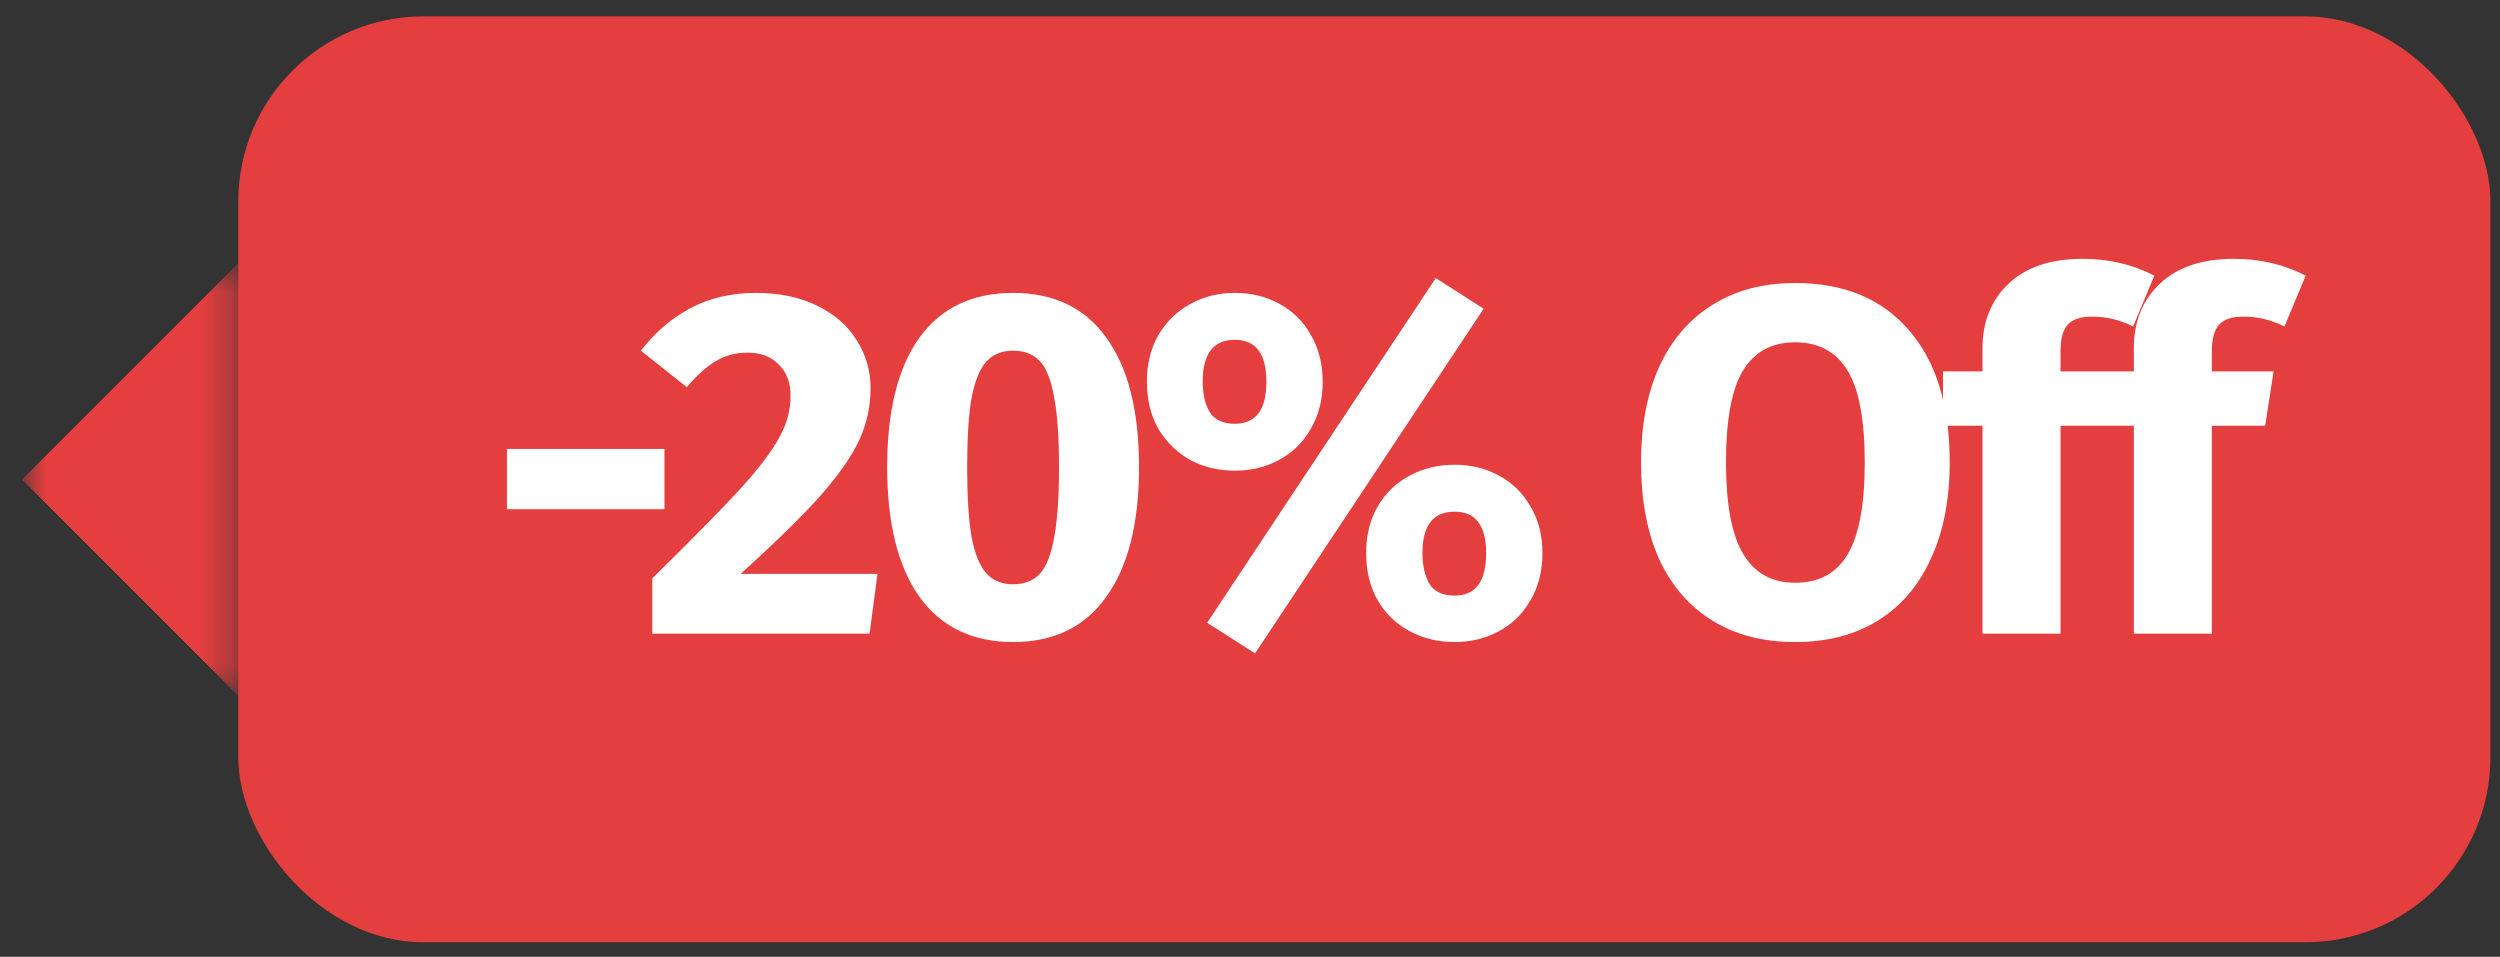 <?xml version="1.0" encoding="UTF-8"?>
<svg fill="none" viewBox="0 0 81 31" xmlns="http://www.w3.org/2000/svg">
<rect x="0" y="0" width="81" height="31" fill="#333333" stroke="none"/>
<rect x="7.72" y=".53" width="72.97" height="30" rx="6" fill="#E53E3E"/>
<mask id="a" fill="white">
<path d="m0.72 8.53h7v14h-7v-14z"/>
</mask>
<g clip-path="url(#b)" mask="url(#a)" data-figma-skip-parse="true">
<g transform="matrix(.007 0 0 .007 7.72 15.53)" fill="url(#c)" shape-rendering="crispEdges">
<rect width="1142.9" height="1142.9"/>
<rect transform="scale(1 -1)" width="1142.9" height="1142.9"/>
<rect transform="scale(-1 1)" width="1142.9" height="1142.9"/>
<rect transform="scale(-1)" width="1142.9" height="1142.9"/>
</g>
</g>
<path d="m7.72 8.53h7v-7h-7v7zm0 14v7h7v-7h-7zm-7-7h7v-14h-7v14zm0-7v14h14v-14h-14zm7 7h-7v14h7v-14z" mask="url(#a)" data-figma-gradient-fill='{"type":"GRADIENT_DIAMOND","stops":[{"color":{"r":0.89803922176361084,"g":0.24313725531101227,"b":0.24313725531101227,"a":1.0},"position":0.99999988079071045},{"color":{"r":0.0,"g":0.0,"b":0.0,"a":0.0},"position":1.0}],"stopsVar":[{"color":{"r":0.89803922176361084,"g":0.24313725531101227,"b":0.24313725531101227,"a":1.0},"position":0.99999988079071045},{"color":{"r":0.0,"g":0.0,"b":0.0,"a":0.0},"position":1.0}],"transform":{"m00":14.0,"m01":0.0,"m02":0.7200012207031250,"m10":0.0,"m11":14.0,"m12":8.5299987792968750},"opacity":1.0,"blendMode":"NORMAL","visible":true}'/>
<path d="m16.424 16.498v-1.952h5.104v1.952h-5.104zm8.054-7.008c0.779 0 1.445 0.139 2 0.416 0.565 0.277 0.992 0.651 1.28 1.12 0.299 0.469 0.448 0.987 0.448 1.552 0 0.576-0.117 1.125-0.352 1.648s-0.651 1.125-1.248 1.808c-0.597 0.672-1.467 1.525-2.608 2.56h4.432l-0.256 1.936h-7.04v-1.792c1.312-1.291 2.267-2.261 2.864-2.912 0.597-0.661 1.013-1.211 1.248-1.648 0.245-0.437 0.368-0.885 0.368-1.344 0-0.437-0.128-0.779-0.384-1.024-0.245-0.256-0.581-0.384-1.008-0.384-0.384 0-0.725 0.091-1.024 0.272-0.299 0.171-0.613 0.453-0.944 0.848l-1.488-1.184c0.448-0.587 0.981-1.045 1.6-1.376 0.629-0.331 1.333-0.496 2.112-0.496zm8.346 0c1.323 0 2.331 0.485 3.024 1.456 0.704 0.971 1.056 2.368 1.056 4.192 0 1.813-0.352 3.211-1.056 4.192-0.693 0.981-1.701 1.472-3.024 1.472-1.323 0-2.336-0.491-3.04-1.472-0.693-0.981-1.04-2.379-1.04-4.192 0-1.824 0.347-3.221 1.04-4.192 0.704-0.971 1.717-1.456 3.04-1.456zm0 1.872c-0.363 0-0.651 0.117-0.864 0.352-0.213 0.235-0.373 0.624-0.48 1.168-0.096 0.544-0.144 1.296-0.144 2.256s0.048 1.717 0.144 2.272c0.107 0.544 0.267 0.933 0.48 1.168 0.213 0.235 0.501 0.352 0.864 0.352 0.363 0 0.651-0.112 0.864-0.336 0.213-0.235 0.368-0.624 0.464-1.168 0.107-0.555 0.16-1.317 0.16-2.288s-0.053-1.728-0.16-2.272c-0.096-0.555-0.251-0.944-0.464-1.168-0.213-0.224-0.501-0.336-0.864-0.336zm13.695-2.352 1.552 0.992-7.408 11.168-1.552-0.992 7.408-11.168zm-6.512 0.48c0.533 0 1.013 0.117 1.44 0.352 0.437 0.235 0.779 0.571 1.024 1.008 0.256 0.437 0.384 0.944 0.384 1.52s-0.128 1.083-0.384 1.52c-0.245 0.437-0.587 0.773-1.024 1.008-0.427 0.235-0.907 0.352-1.44 0.352s-1.019-0.117-1.456-0.352c-0.427-0.245-0.768-0.581-1.024-1.008-0.245-0.437-0.368-0.944-0.368-1.52s0.123-1.077 0.368-1.504c0.256-0.437 0.597-0.773 1.024-1.008 0.437-0.245 0.923-0.368 1.456-0.368zm0 1.52c-0.693 0-1.04 0.453-1.04 1.36 0 0.395 0.075 0.72 0.224 0.976 0.16 0.256 0.432 0.384 0.816 0.384 0.683 0 1.024-0.453 1.024-1.36s-0.341-1.36-1.024-1.36zm7.12 4.048c0.533 0 1.013 0.117 1.44 0.352 0.437 0.235 0.779 0.571 1.024 1.008 0.256 0.427 0.384 0.928 0.384 1.504s-0.128 1.083-0.384 1.52c-0.245 0.437-0.587 0.773-1.024 1.008-0.427 0.235-0.907 0.352-1.44 0.352s-1.019-0.117-1.456-0.352-0.784-0.571-1.04-1.008c-0.245-0.437-0.368-0.944-0.368-1.52s0.123-1.077 0.368-1.504c0.256-0.437 0.603-0.773 1.04-1.008s0.923-0.352 1.456-0.352zm0 1.52c-0.693 0-1.04 0.448-1.04 1.344 0 0.395 0.075 0.725 0.224 0.992 0.16 0.256 0.432 0.384 0.816 0.384 0.683 0 1.024-0.459 1.024-1.376 0-0.896-0.341-1.344-1.024-1.344zm11.035-7.408c1.579 0 2.805 0.507 3.68 1.52 0.885 1.013 1.328 2.443 1.328 4.288 0 1.205-0.203 2.245-0.608 3.12-0.395 0.875-0.971 1.547-1.728 2.016-0.747 0.459-1.637 0.688-2.672 0.688-1.035 0-1.925-0.229-2.672-0.688-0.747-0.459-1.323-1.12-1.728-1.984-0.395-0.875-0.592-1.925-0.592-3.152 0-1.195 0.197-2.229 0.592-3.104 0.405-0.875 0.981-1.541 1.728-2 0.747-0.469 1.637-0.704 2.672-0.704zm0 1.92c-0.757 0-1.323 0.309-1.696 0.928-0.363 0.608-0.544 1.595-0.544 2.96s0.187 2.357 0.56 2.976c0.373 0.619 0.933 0.928 1.68 0.928 0.768 0 1.333-0.304 1.696-0.912 0.373-0.619 0.56-1.616 0.56-2.992s-0.187-2.368-0.56-2.976c-0.373-0.608-0.939-0.912-1.696-0.912zm9.623-0.832c-0.363 0-0.624 0.085-0.784 0.256s-0.24 0.459-0.24 0.864v0.656h2l-0.272 1.76h-1.728v6.736h-2.528v-6.736h-1.28v-1.76h1.28v-0.752c0-0.853 0.277-1.547 0.832-2.08 0.565-0.544 1.371-0.816 2.416-0.816 0.843 0 1.616 0.181 2.32 0.544l-0.688 1.648c-0.427-0.213-0.869-0.32-1.328-0.32zm4.903 0c-0.363 0-0.624 0.085-0.784 0.256s-0.24 0.459-0.24 0.864v0.656h2l-0.272 1.76h-1.728v6.736h-2.528v-6.736h-1.28v-1.76h1.28v-0.752c0-0.853 0.277-1.547 0.832-2.08 0.565-0.544 1.371-0.816 2.416-0.816 0.843 0 1.616 0.181 2.32 0.544l-0.688 1.648c-0.427-0.213-0.869-0.32-1.328-0.32z" fill="#fff"/>
<defs>
<clipPath id="b">
<path d="m7.72 8.53h7v-7h-7v7zm0 14v7h7v-7h-7zm-7-7h7v-14h-7v14zm0-7v14h14v-14h-14zm7 7h-7v14h7v-14z" mask="url(#a)"/>
</clipPath>
<linearGradient id="c" x2="500" y2="500" gradientUnits="userSpaceOnUse">
<stop stop-color="#E53E3E" offset="1"/>
<stop stop-opacity="0" offset="1"/>
</linearGradient>
</defs>
</svg>
